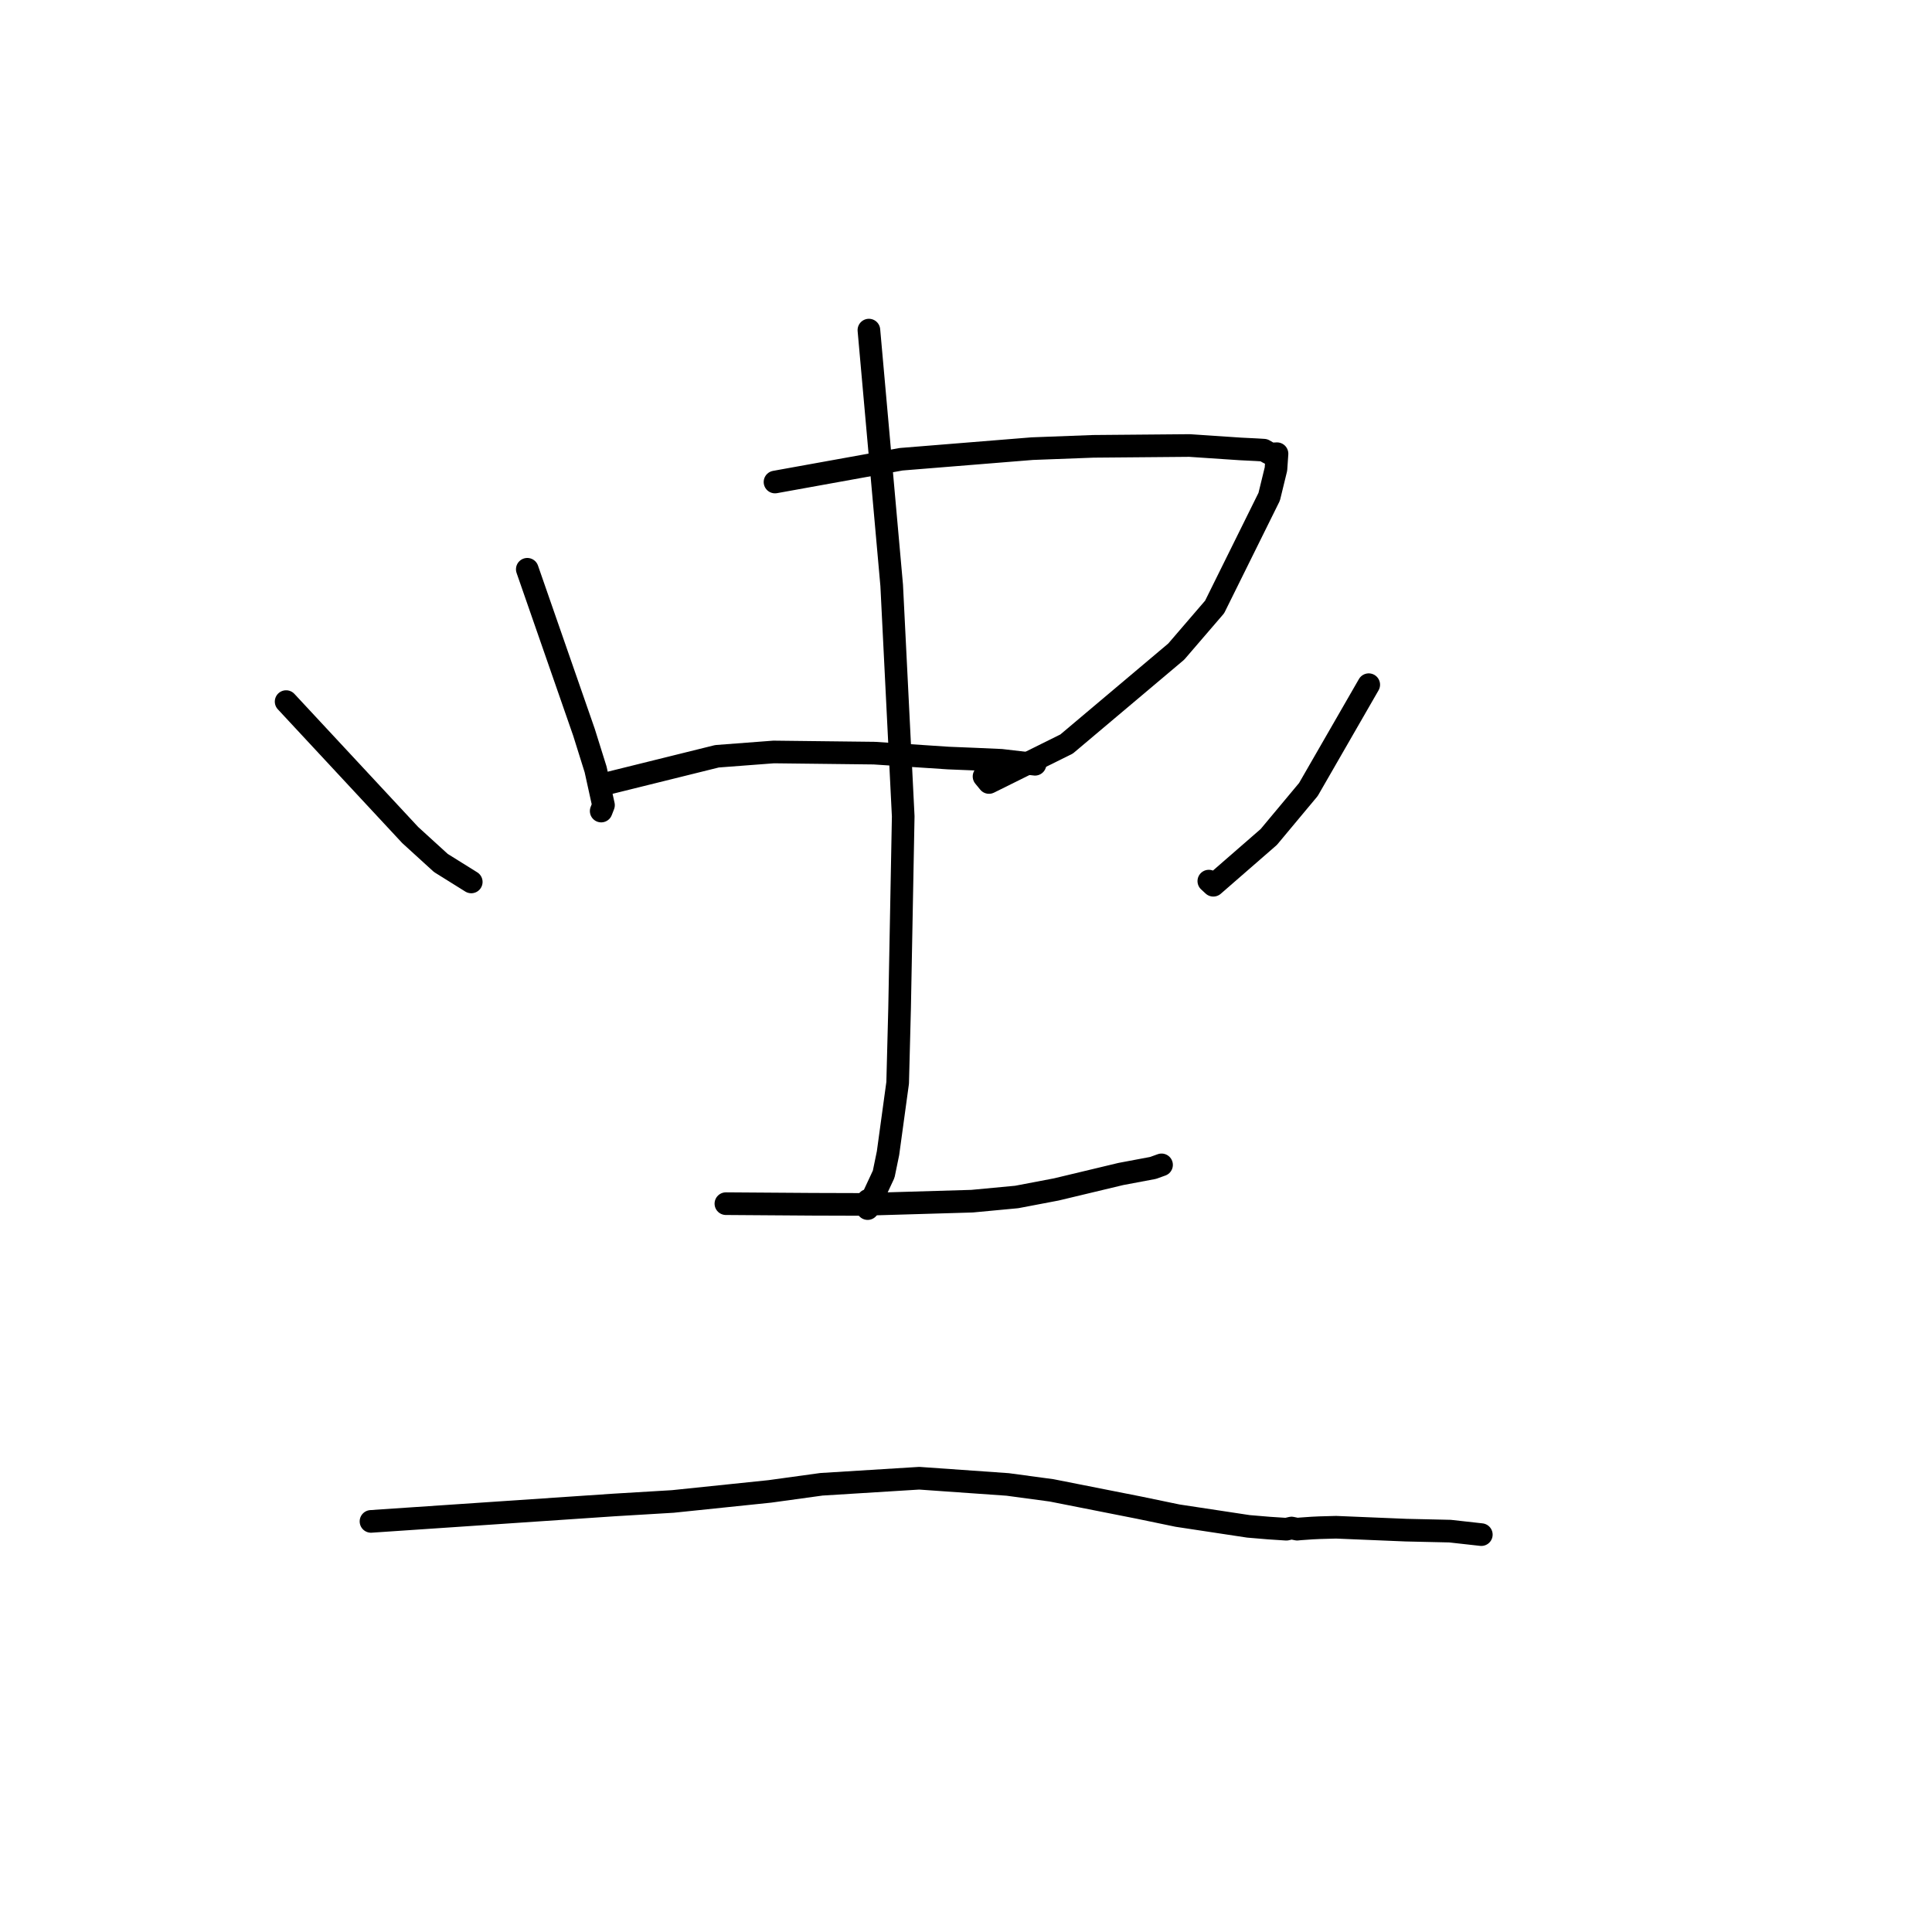 <?xml version="1.0" standalone="no"?>
    <svg width="256" height="256" xmlns="http://www.w3.org/2000/svg" version="1.1">
    <polyline stroke="black" stroke-width="3" stroke-linecap="round" fill="transparent" stroke-linejoin="round" points="69.869 75.432 73.626 86.236 77.384 97.041 78.921 101.951 79.965 106.688 79.763 107.207 79.694 107.385 79.661 107.469 " />
        <polyline stroke="black" stroke-width="3" stroke-linecap="round" fill="transparent" stroke-linejoin="round" points="102.693 63.87 111.049 62.361 119.405 60.853 136.783 59.447 144.875 59.142 157.617 59.033 164.377 59.486 166.5 59.591 167.47 59.651 168.02 59.969 168.342 60.135 168.622 60.144 168.945 60.131 169.111 60.123 169.21 60.119 169.071 62.147 168.175 65.821 160.944 80.426 155.857 86.341 141.331 98.584 131.047 103.683 130.39 102.883 " />
        <polyline stroke="black" stroke-width="3" stroke-linecap="round" fill="transparent" stroke-linejoin="round" points="80.459 103.815 87.733 102.013 95.006 100.21 102.514 99.64 115.819 99.794 125.658 100.446 129.372 100.597 132.667 100.745 136.877 101.237 137.145 101.269 " />
        <polyline stroke="black" stroke-width="3" stroke-linecap="round" fill="transparent" stroke-linejoin="round" points="115.134 43.741 116.644 60.654 118.154 77.568 119.681 108.172 119.201 133.592 118.945 143.474 117.667 152.797 117.093 155.585 114.968 160.145 115.019 159.05 " />
        <polyline stroke="black" stroke-width="3" stroke-linecap="round" fill="transparent" stroke-linejoin="round" points="37.913 92.965 46.132 101.803 54.351 110.642 58.414 114.346 62.194 116.705 62.444 116.861 " />
        <polyline stroke="black" stroke-width="3" stroke-linecap="round" fill="transparent" stroke-linejoin="round" points="181.365 90.725 177.367 97.668 173.369 104.612 168.115 110.908 160.77 117.301 160.175 116.751 " />
        <polyline stroke="black" stroke-width="3" stroke-linecap="round" fill="transparent" stroke-linejoin="round" points="96.185 159.492 101.908 159.532 107.631 159.572 114.184 159.592 128.803 159.162 134.718 158.606 139.97 157.606 148.512 155.561 152.791 154.755 153.574 154.472 153.849 154.373 153.89 154.359 153.911 154.351 " />
        <polyline stroke="black" stroke-width="3" stroke-linecap="round" fill="transparent" stroke-linejoin="round" points="49.158 201.593 65.268 200.505 81.377 199.416 89.152 198.951 102.018 197.617 108.842 196.676 121.805 195.873 133.52 196.696 139.348 197.482 150.922 199.769 156.036 200.829 165.422 202.25 168.156 202.479 170.447 202.629 171.132 202.47 171.88 202.624 172.292 202.584 173.863 202.474 174.839 202.428 177.036 202.368 186.299 202.752 192.138 202.883 195.774 203.288 196.283 203.345 " />
        </svg>